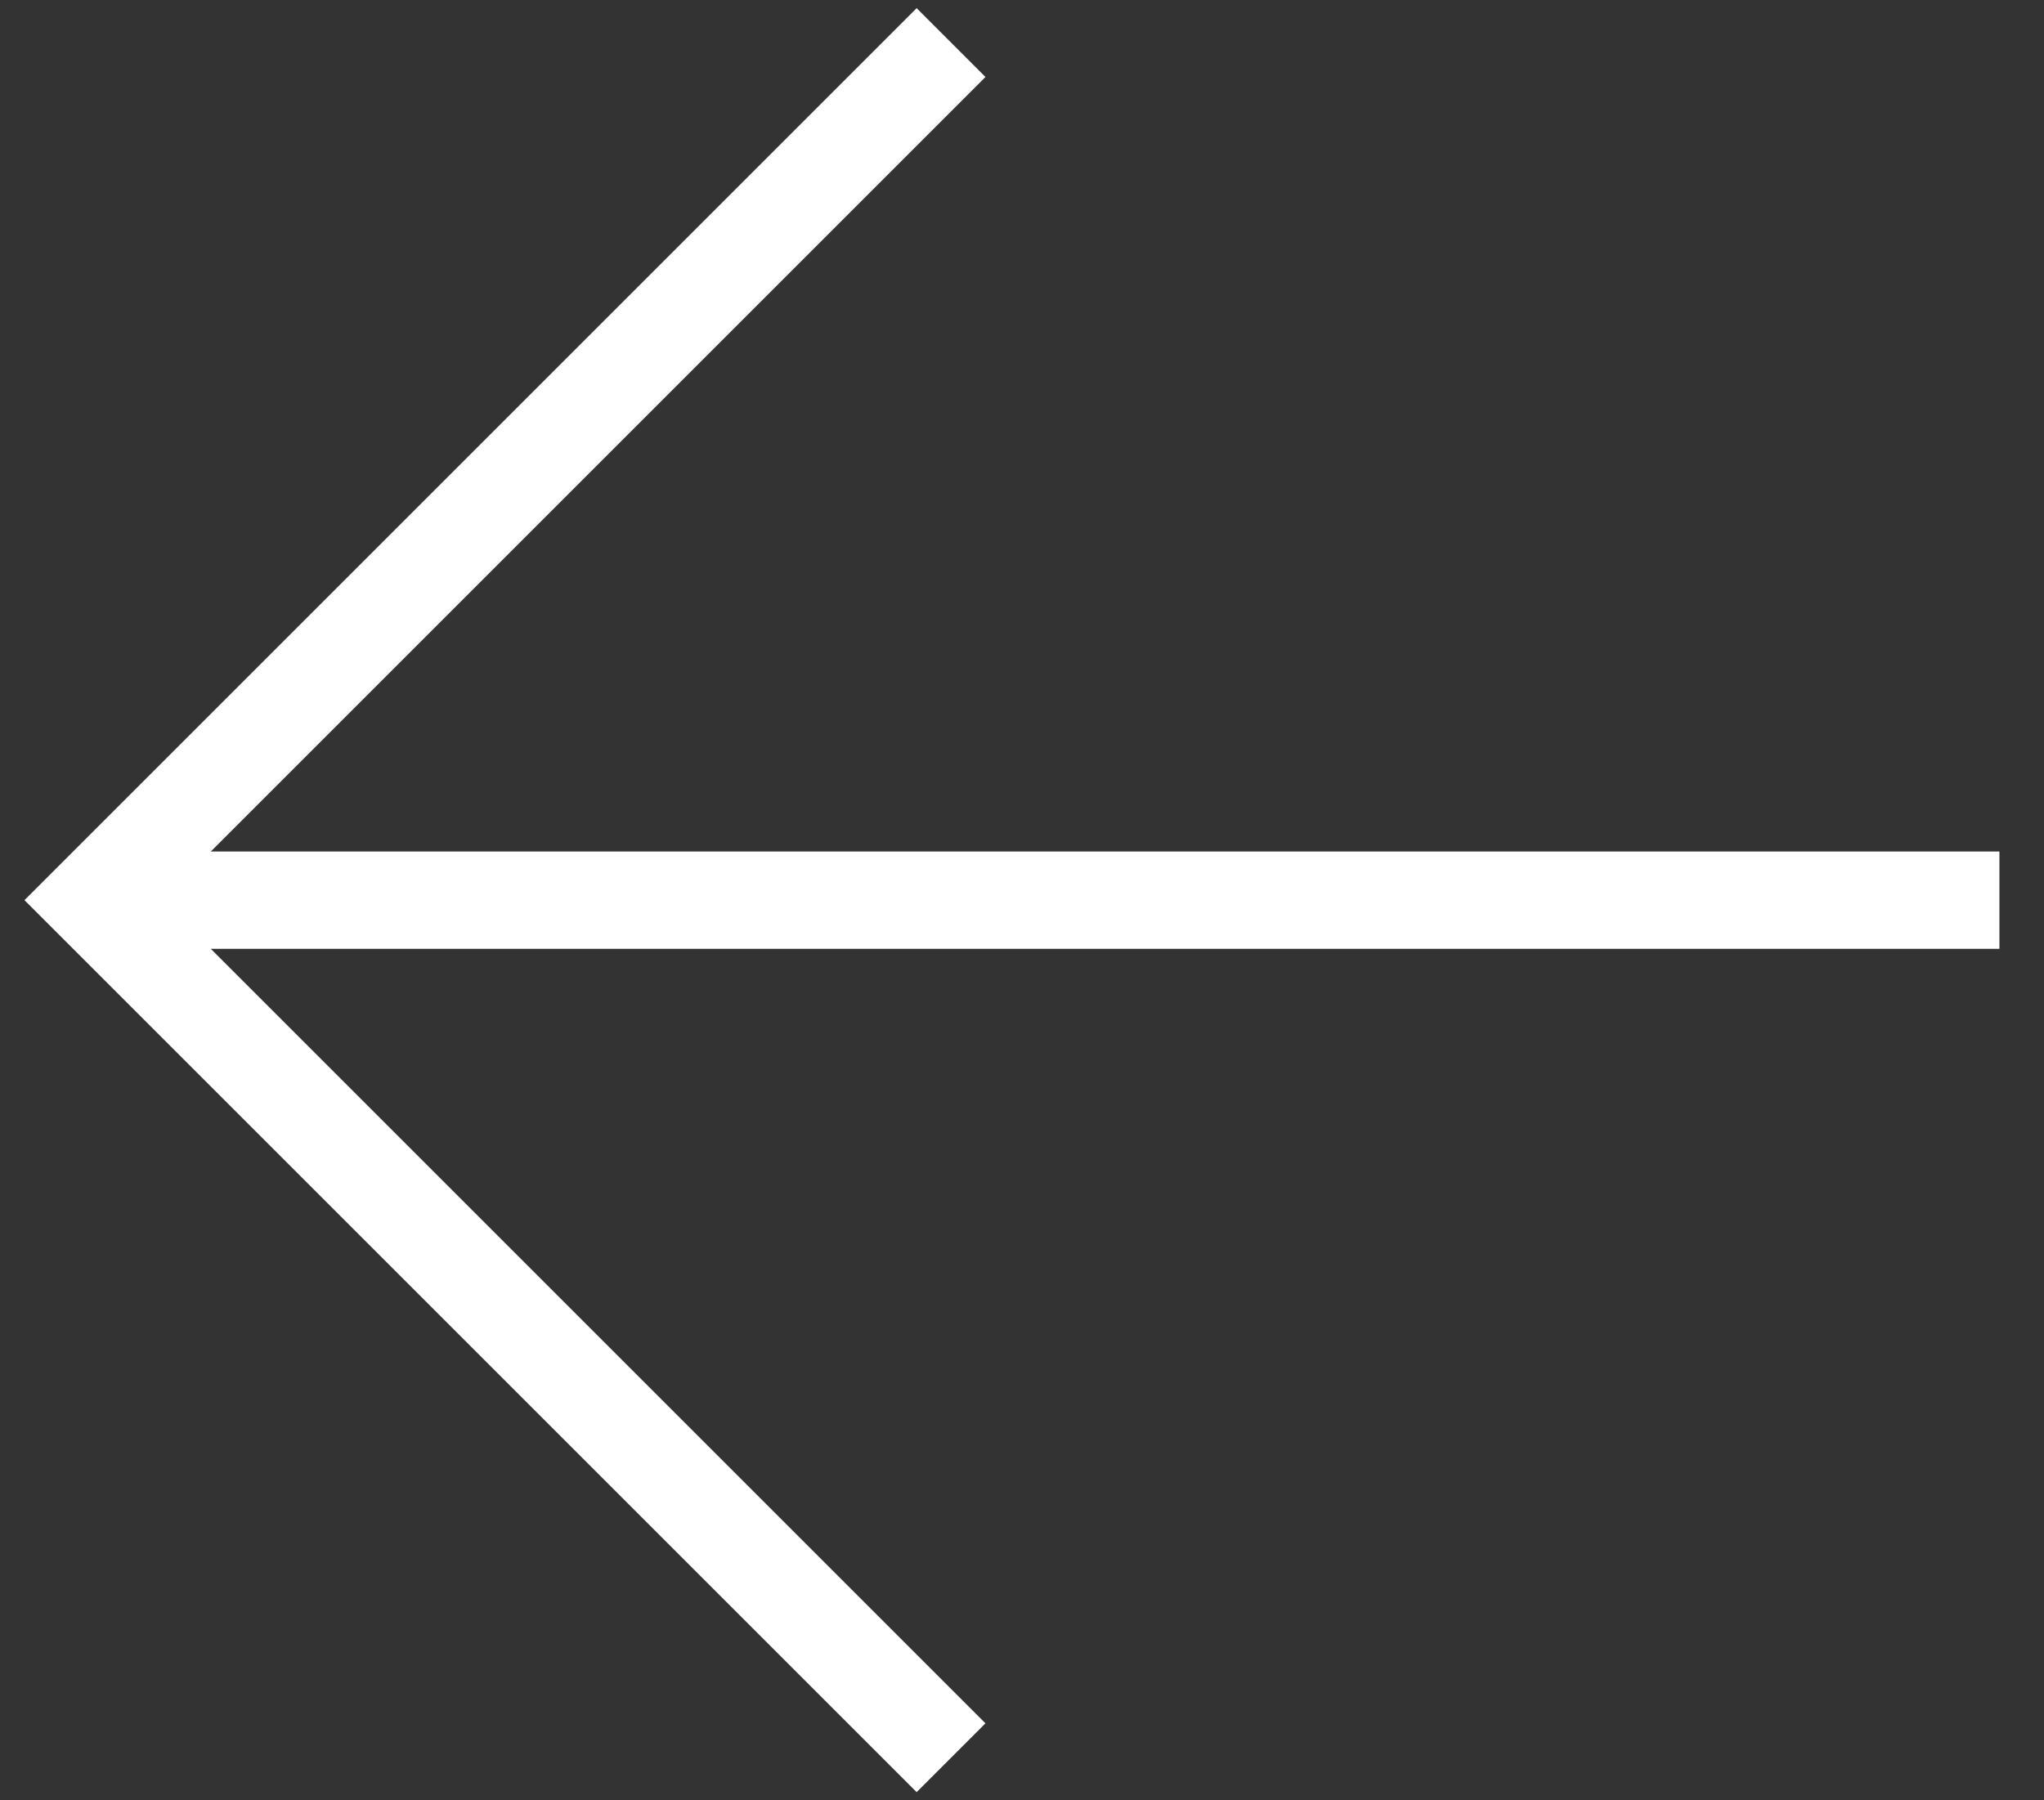 <svg width="42" height="37" fill="none" xmlns="http://www.w3.org/2000/svg"><rect width="100%" height="100%" fill="#333333" stroke="none"/><path d="M19.542.875L1.917 18.5l17.625 17.625M41.083 18.5H1.918h39.166z" stroke="#fff" stroke-width="2"/></svg>